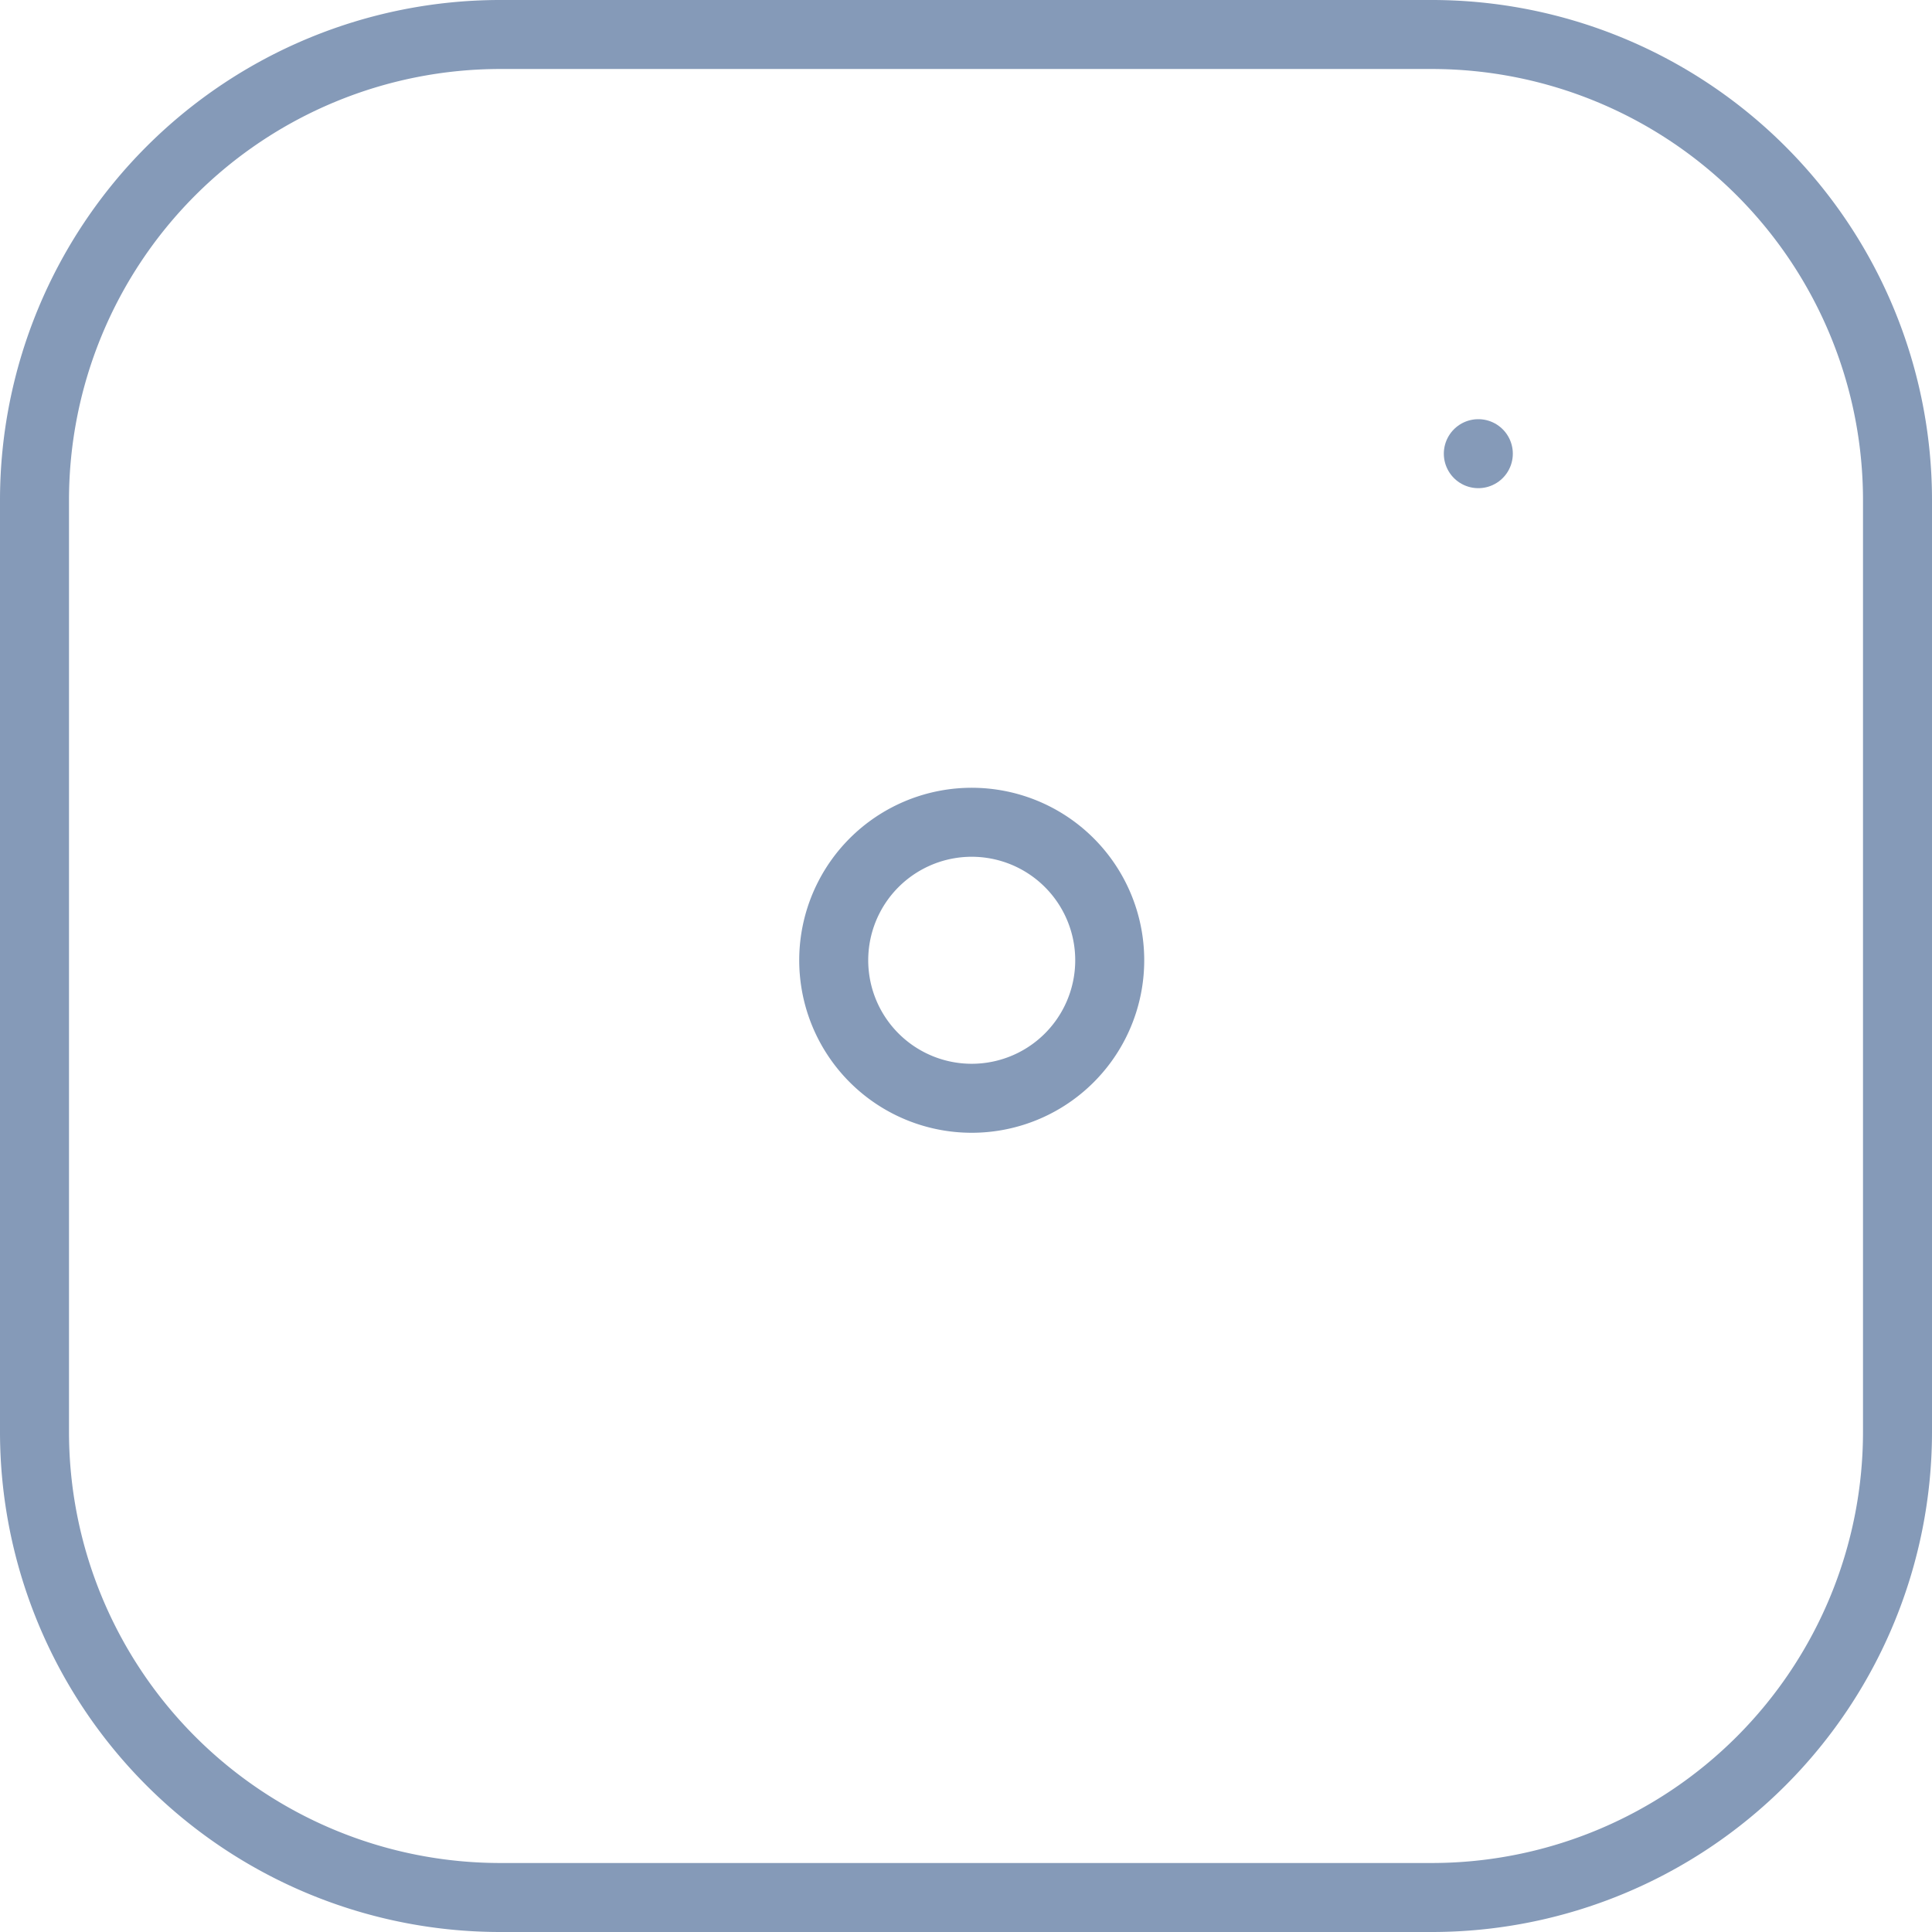 <svg xmlns="http://www.w3.org/2000/svg" width="84" height="84" viewBox="0 0 84 84">
  <g id="Icon_feather-instagram" data-name="Icon feather-instagram" transform="translate(-1.5 -1.5)">
    <path id="Tracé_74" data-name="Tracé 74" d="M23.25,3h40.5A20.25,20.25,0,0,1,84,23.25v40.5A20.25,20.25,0,0,1,63.75,84H23.25A20.25,20.25,0,0,1,3,63.75V23.25A20.25,20.25,0,0,1,23.25,3Z" transform="translate(0)" fill="none" stroke="#859ab8" stroke-linecap="round" stroke-linejoin="round" stroke-width="3"/>
    <path id="Tracé_75" data-name="Tracé 75" d="M24,17.055A6,6,0,1,1,18.945,12,6,6,0,0,1,24,17.055Z" transform="translate(25.684 25.316)" fill="none" stroke="#859ab8" stroke-linecap="round" stroke-linejoin="round" stroke-width="3"/>
    <path id="Tracé_76" data-name="Tracé 76" d="M26.25,9.75h0" transform="translate(39.525 11.475)" fill="none" stroke="#859ab8" stroke-linecap="round" stroke-linejoin="round" stroke-width="3"/>
  </g>
</svg>
